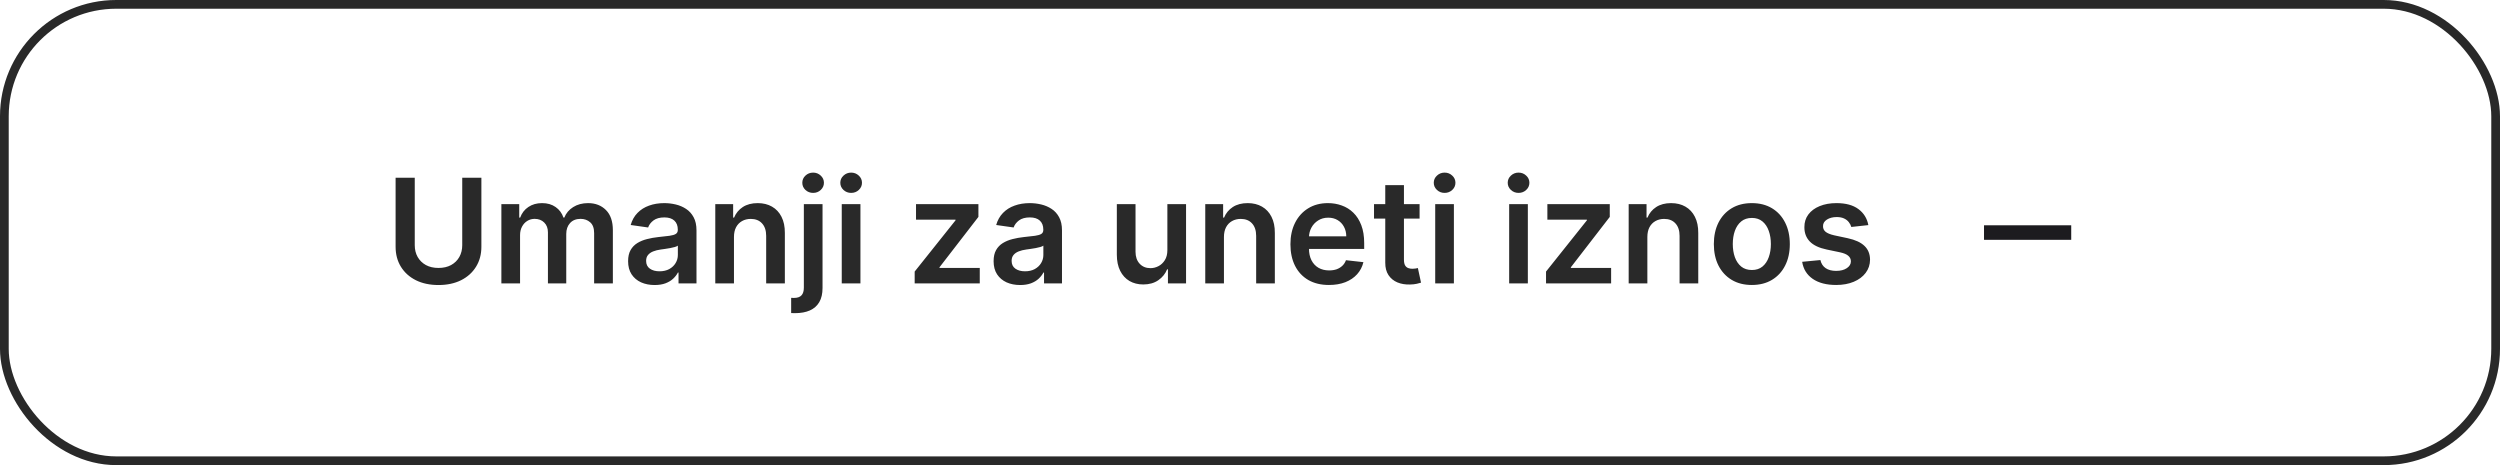 <svg width="344" height="64" viewBox="0 0 344 64" fill="none" xmlns="http://www.w3.org/2000/svg">
<rect x="0.6" y="0.6" width="342.8" height="62.8" rx="15.4" stroke="#292929" stroke-width="1.2"/>
<path d="M63.604 24.454H66.239V33.957C66.239 34.999 65.992 35.915 65.5 36.706C65.012 37.497 64.326 38.115 63.44 38.56C62.555 39 61.52 39.22 60.337 39.22C59.148 39.22 58.111 39 57.226 38.56C56.34 38.115 55.654 37.497 55.166 36.706C54.678 35.915 54.435 34.999 54.435 33.957V24.454H57.07V33.737C57.07 34.343 57.202 34.883 57.467 35.356C57.737 35.83 58.116 36.202 58.604 36.472C59.091 36.737 59.669 36.869 60.337 36.869C61.004 36.869 61.582 36.737 62.07 36.472C62.562 36.202 62.941 35.83 63.206 35.356C63.471 34.883 63.604 34.343 63.604 33.737V24.454ZM68.989 39V28.091H71.446V29.945H71.574C71.802 29.32 72.178 28.832 72.704 28.482C73.229 28.126 73.856 27.949 74.586 27.949C75.324 27.949 75.947 28.129 76.454 28.489C76.965 28.844 77.325 29.329 77.533 29.945H77.647C77.888 29.338 78.295 28.856 78.868 28.496C79.446 28.131 80.13 27.949 80.921 27.949C81.925 27.949 82.744 28.266 83.378 28.901C84.013 29.535 84.33 30.461 84.33 31.678V39H81.752V32.075C81.752 31.398 81.572 30.903 81.212 30.591C80.852 30.274 80.412 30.115 79.891 30.115C79.271 30.115 78.785 30.309 78.435 30.697C78.089 31.081 77.916 31.581 77.916 32.196V39H75.395V31.969C75.395 31.405 75.225 30.956 74.884 30.619C74.548 30.283 74.107 30.115 73.563 30.115C73.194 30.115 72.857 30.21 72.554 30.399C72.251 30.584 72.01 30.847 71.83 31.188C71.65 31.524 71.56 31.917 71.56 32.367V39H68.989ZM90.077 39.22C89.386 39.22 88.763 39.097 88.21 38.851C87.66 38.6 87.225 38.231 86.903 37.743C86.585 37.255 86.427 36.654 86.427 35.939C86.427 35.323 86.54 34.814 86.768 34.412C86.995 34.01 87.305 33.688 87.698 33.446C88.091 33.205 88.534 33.022 89.026 32.899C89.523 32.771 90.037 32.679 90.567 32.622C91.207 32.556 91.725 32.497 92.123 32.445C92.521 32.388 92.809 32.303 92.989 32.189C93.174 32.071 93.266 31.888 93.266 31.642V31.599C93.266 31.064 93.108 30.65 92.79 30.357C92.473 30.063 92.016 29.916 91.42 29.916C90.79 29.916 90.29 30.053 89.921 30.328C89.557 30.603 89.31 30.927 89.183 31.301L86.782 30.96C86.971 30.297 87.284 29.743 87.719 29.298C88.155 28.849 88.688 28.512 89.317 28.29C89.947 28.062 90.643 27.949 91.406 27.949C91.931 27.949 92.454 28.01 92.975 28.134C93.496 28.257 93.972 28.46 94.403 28.744C94.834 29.024 95.179 29.405 95.44 29.888C95.705 30.371 95.837 30.974 95.837 31.699V39H93.366V37.501H93.281C93.124 37.804 92.904 38.089 92.62 38.354C92.341 38.614 91.988 38.825 91.562 38.986C91.14 39.142 90.646 39.22 90.077 39.22ZM90.745 37.331C91.261 37.331 91.709 37.229 92.087 37.026C92.466 36.817 92.757 36.543 92.961 36.202C93.169 35.861 93.273 35.489 93.273 35.087V33.801C93.193 33.867 93.056 33.929 92.862 33.986C92.672 34.043 92.459 34.092 92.222 34.135C91.986 34.178 91.751 34.215 91.519 34.249C91.287 34.282 91.086 34.31 90.915 34.334C90.532 34.386 90.189 34.471 89.886 34.59C89.583 34.708 89.344 34.874 89.168 35.087C88.993 35.295 88.906 35.565 88.906 35.896C88.906 36.37 89.078 36.727 89.424 36.969C89.77 37.21 90.21 37.331 90.745 37.331ZM100.994 32.608V39H98.423V28.091H100.88V29.945H101.008C101.259 29.334 101.659 28.849 102.208 28.489C102.762 28.129 103.446 27.949 104.261 27.949C105.013 27.949 105.669 28.11 106.228 28.432C106.791 28.754 107.227 29.22 107.535 29.831C107.847 30.442 108.001 31.183 107.996 32.054V39H105.425V32.452C105.425 31.723 105.236 31.152 104.857 30.74C104.483 30.328 103.965 30.122 103.302 30.122C102.852 30.122 102.452 30.222 102.102 30.421C101.756 30.615 101.484 30.896 101.285 31.266C101.091 31.635 100.994 32.082 100.994 32.608ZM110.61 28.091H113.181V39.625C113.181 40.411 113.032 41.06 112.734 41.571C112.435 42.082 112.004 42.464 111.441 42.715C110.878 42.965 110.193 43.091 109.388 43.091C109.294 43.091 109.206 43.089 109.126 43.084C109.045 43.084 108.958 43.081 108.863 43.077V40.981C108.934 40.986 108.998 40.989 109.055 40.989C109.112 40.993 109.171 40.996 109.232 40.996C109.725 40.996 110.077 40.875 110.29 40.633C110.504 40.397 110.61 40.049 110.61 39.59V28.091ZM111.888 26.543C111.477 26.543 111.124 26.408 110.83 26.138C110.541 25.863 110.397 25.534 110.397 25.151C110.397 24.762 110.541 24.433 110.83 24.163C111.124 23.889 111.477 23.751 111.888 23.751C112.296 23.751 112.644 23.889 112.933 24.163C113.226 24.433 113.373 24.762 113.373 25.151C113.373 25.534 113.226 25.863 112.933 26.138C112.644 26.408 112.296 26.543 111.888 26.543ZM115.825 39V28.091H118.396V39H115.825ZM117.118 26.543C116.71 26.543 116.36 26.408 116.066 26.138C115.773 25.863 115.626 25.534 115.626 25.151C115.626 24.762 115.773 24.433 116.066 24.163C116.36 23.889 116.71 23.751 117.118 23.751C117.529 23.751 117.88 23.889 118.169 24.163C118.462 24.433 118.609 24.762 118.609 25.151C118.609 25.534 118.462 25.863 118.169 26.138C117.88 26.408 117.529 26.543 117.118 26.543ZM125.859 39V37.367L131.484 30.314V30.222H126.043V28.091H134.63V29.845L129.275 36.777V36.869H134.815V39H125.859ZM140.37 39.22C139.679 39.22 139.056 39.097 138.502 38.851C137.953 38.6 137.518 38.231 137.196 37.743C136.878 37.255 136.72 36.654 136.72 35.939C136.72 35.323 136.833 34.814 137.061 34.412C137.288 34.01 137.598 33.688 137.991 33.446C138.384 33.205 138.827 33.022 139.319 32.899C139.816 32.771 140.33 32.679 140.86 32.622C141.5 32.556 142.018 32.497 142.416 32.445C142.814 32.388 143.102 32.303 143.282 32.189C143.467 32.071 143.559 31.888 143.559 31.642V31.599C143.559 31.064 143.401 30.65 143.083 30.357C142.766 30.063 142.309 29.916 141.713 29.916C141.083 29.916 140.583 30.053 140.214 30.328C139.85 30.603 139.603 30.927 139.475 31.301L137.075 30.96C137.264 30.297 137.577 29.743 138.012 29.298C138.448 28.849 138.981 28.512 139.61 28.29C140.24 28.062 140.936 27.949 141.699 27.949C142.224 27.949 142.747 28.01 143.268 28.134C143.789 28.257 144.265 28.46 144.696 28.744C145.127 29.024 145.472 29.405 145.733 29.888C145.998 30.371 146.13 30.974 146.13 31.699V39H143.659V37.501H143.574C143.417 37.804 143.197 38.089 142.913 38.354C142.634 38.614 142.281 38.825 141.855 38.986C141.433 39.142 140.939 39.22 140.37 39.22ZM141.038 37.331C141.554 37.331 142.002 37.229 142.38 37.026C142.759 36.817 143.05 36.543 143.254 36.202C143.462 35.861 143.566 35.489 143.566 35.087V33.801C143.486 33.867 143.349 33.929 143.154 33.986C142.965 34.043 142.752 34.092 142.515 34.135C142.279 34.178 142.044 34.215 141.812 34.249C141.58 34.282 141.379 34.31 141.208 34.334C140.825 34.386 140.482 34.471 140.179 34.59C139.876 34.708 139.636 34.874 139.461 35.087C139.286 35.295 139.199 35.565 139.199 35.896C139.199 36.37 139.371 36.727 139.717 36.969C140.063 37.21 140.503 37.331 141.038 37.331ZM160.63 34.412V28.091H163.201V39H160.708V37.061H160.594C160.348 37.672 159.943 38.171 159.38 38.56C158.821 38.948 158.132 39.142 157.313 39.142C156.598 39.142 155.966 38.983 155.417 38.666C154.872 38.344 154.446 37.878 154.138 37.267C153.83 36.651 153.676 35.908 153.676 35.037V28.091H156.248V34.639C156.248 35.331 156.437 35.88 156.816 36.287C157.194 36.694 157.692 36.898 158.307 36.898C158.686 36.898 159.053 36.805 159.408 36.621C159.763 36.436 160.054 36.161 160.282 35.797C160.514 35.428 160.63 34.966 160.63 34.412ZM168.415 32.608V39H165.844V28.091H168.302V29.945H168.43C168.681 29.334 169.081 28.849 169.63 28.489C170.184 28.129 170.868 27.949 171.683 27.949C172.435 27.949 173.091 28.11 173.65 28.432C174.213 28.754 174.649 29.22 174.957 29.831C175.269 30.442 175.423 31.183 175.418 32.054V39H172.847V32.452C172.847 31.723 172.658 31.152 172.279 30.74C171.905 30.328 171.387 30.122 170.724 30.122C170.274 30.122 169.874 30.222 169.523 30.421C169.178 30.615 168.906 30.896 168.707 31.266C168.513 31.635 168.415 32.082 168.415 32.608ZM182.862 39.213C181.768 39.213 180.823 38.986 180.028 38.531C179.237 38.072 178.629 37.423 178.202 36.585C177.776 35.742 177.563 34.751 177.563 33.609C177.563 32.487 177.776 31.502 178.202 30.655C178.633 29.803 179.235 29.14 180.006 28.666C180.778 28.188 181.685 27.949 182.727 27.949C183.399 27.949 184.033 28.058 184.63 28.276C185.231 28.489 185.762 28.82 186.221 29.27C186.685 29.72 187.049 30.293 187.315 30.989C187.58 31.68 187.712 32.504 187.712 33.46V34.249H178.771V32.516H185.248C185.243 32.023 185.137 31.585 184.928 31.202C184.72 30.813 184.429 30.508 184.055 30.285C183.685 30.063 183.254 29.952 182.762 29.952C182.237 29.952 181.775 30.079 181.377 30.335C180.979 30.586 180.669 30.918 180.447 31.329C180.229 31.737 180.118 32.184 180.113 32.672V34.185C180.113 34.819 180.229 35.364 180.461 35.818C180.693 36.268 181.017 36.614 181.434 36.855C181.851 37.092 182.338 37.21 182.897 37.21C183.271 37.21 183.61 37.158 183.913 37.054C184.216 36.945 184.478 36.786 184.701 36.578C184.924 36.37 185.092 36.112 185.205 35.804L187.606 36.074C187.454 36.708 187.165 37.262 186.739 37.736C186.318 38.205 185.778 38.569 185.12 38.83C184.462 39.085 183.709 39.213 182.862 39.213ZM195.335 28.091V30.079H189.064V28.091H195.335ZM190.612 25.477H193.183V35.719C193.183 36.064 193.235 36.33 193.339 36.514C193.448 36.694 193.59 36.817 193.765 36.883C193.94 36.95 194.135 36.983 194.348 36.983C194.509 36.983 194.655 36.971 194.788 36.947C194.925 36.924 195.029 36.903 195.1 36.883L195.534 38.894C195.396 38.941 195.2 38.993 194.944 39.05C194.693 39.106 194.386 39.14 194.021 39.149C193.377 39.168 192.797 39.071 192.281 38.858C191.765 38.64 191.355 38.304 191.052 37.849C190.754 37.395 190.607 36.827 190.612 36.145V25.477ZM197.485 39V28.091H200.056V39H197.485ZM198.778 26.543C198.371 26.543 198.02 26.408 197.727 26.138C197.433 25.863 197.286 25.534 197.286 25.151C197.286 24.762 197.433 24.433 197.727 24.163C198.02 23.889 198.371 23.751 198.778 23.751C199.19 23.751 199.54 23.889 199.829 24.163C200.122 24.433 200.269 24.762 200.269 25.151C200.269 25.534 200.122 25.863 199.829 26.138C199.54 26.408 199.19 26.543 198.778 26.543ZM207.661 39V28.091H210.232V39H207.661ZM208.953 26.543C208.546 26.543 208.196 26.408 207.902 26.138C207.609 25.863 207.462 25.534 207.462 25.151C207.462 24.762 207.609 24.433 207.902 24.163C208.196 23.889 208.546 23.751 208.953 23.751C209.365 23.751 209.716 23.889 210.005 24.163C210.298 24.433 210.445 24.762 210.445 25.151C210.445 25.534 210.298 25.863 210.005 26.138C209.716 26.408 209.365 26.543 208.953 26.543ZM212.734 39V37.367L218.359 30.314V30.222H212.918V28.091H221.505V29.845L216.15 36.777V36.869H221.69V39H212.734ZM226.677 32.608V39H224.106V28.091H226.564V29.945H226.691C226.942 29.334 227.342 28.849 227.892 28.489C228.446 28.129 229.13 27.949 229.944 27.949C230.697 27.949 231.353 28.11 231.912 28.432C232.475 28.754 232.911 29.22 233.218 29.831C233.531 30.442 233.685 31.183 233.68 32.054V39H231.109V32.452C231.109 31.723 230.92 31.152 230.541 30.74C230.167 30.328 229.648 30.122 228.985 30.122C228.536 30.122 228.136 30.222 227.785 30.421C227.44 30.615 227.167 30.896 226.968 31.266C226.774 31.635 226.677 32.082 226.677 32.608ZM241.052 39.213C239.987 39.213 239.064 38.979 238.282 38.51C237.501 38.041 236.895 37.385 236.464 36.543C236.038 35.7 235.825 34.715 235.825 33.588C235.825 32.461 236.038 31.474 236.464 30.626C236.895 29.779 237.501 29.121 238.282 28.652C239.064 28.183 239.987 27.949 241.052 27.949C242.118 27.949 243.041 28.183 243.822 28.652C244.603 29.121 245.207 29.779 245.633 30.626C246.064 31.474 246.279 32.461 246.279 33.588C246.279 34.715 246.064 35.7 245.633 36.543C245.207 37.385 244.603 38.041 243.822 38.51C243.041 38.979 242.118 39.213 241.052 39.213ZM241.066 37.153C241.644 37.153 242.127 36.995 242.515 36.678C242.904 36.356 243.192 35.925 243.382 35.385C243.576 34.845 243.673 34.244 243.673 33.581C243.673 32.913 243.576 32.31 243.382 31.77C243.192 31.225 242.904 30.792 242.515 30.47C242.127 30.148 241.644 29.987 241.066 29.987C240.475 29.987 239.982 30.148 239.589 30.47C239.201 30.792 238.91 31.225 238.716 31.77C238.526 32.31 238.431 32.913 238.431 33.581C238.431 34.244 238.526 34.845 238.716 35.385C238.91 35.925 239.201 36.356 239.589 36.678C239.982 36.995 240.475 37.153 241.066 37.153ZM257.084 30.974L254.74 31.23C254.674 30.993 254.558 30.771 254.392 30.562C254.231 30.354 254.013 30.186 253.739 30.058C253.464 29.93 253.128 29.866 252.73 29.866C252.195 29.866 251.745 29.983 251.381 30.215C251.021 30.447 250.843 30.747 250.848 31.116C250.843 31.434 250.959 31.692 251.196 31.891C251.438 32.09 251.835 32.253 252.389 32.381L254.25 32.778C255.282 33.001 256.049 33.354 256.551 33.837C257.058 34.32 257.313 34.952 257.318 35.733C257.313 36.419 257.112 37.026 256.714 37.551C256.321 38.072 255.775 38.479 255.074 38.773C254.373 39.066 253.568 39.213 252.659 39.213C251.324 39.213 250.249 38.934 249.435 38.375C248.62 37.812 248.135 37.028 247.979 36.024L250.486 35.783C250.599 36.275 250.841 36.647 251.21 36.898C251.58 37.149 252.06 37.274 252.652 37.274C253.263 37.274 253.753 37.149 254.122 36.898C254.496 36.647 254.683 36.337 254.683 35.967C254.683 35.655 254.563 35.397 254.321 35.193C254.084 34.99 253.715 34.833 253.213 34.724L251.352 34.334C250.306 34.116 249.532 33.749 249.03 33.233C248.528 32.712 248.279 32.054 248.284 31.259C248.279 30.586 248.462 30.004 248.831 29.511C249.205 29.014 249.723 28.631 250.386 28.361C251.054 28.086 251.823 27.949 252.695 27.949C253.973 27.949 254.979 28.221 255.713 28.766C256.452 29.31 256.909 30.046 257.084 30.974Z" fill="#292929"/>
<mask id="mask0_118_86" style="mask-type:alpha" maskUnits="userSpaceOnUse" x="267" y="20" width="24" height="24">
<rect x="267" y="20" width="24" height="24" fill="#D9D9D9"/>
</mask>
<g mask="url(#mask0_118_86)">
<path d="M273 33V31H285V33H273Z" fill="#1C1B1F"/>
</g>
</svg>
